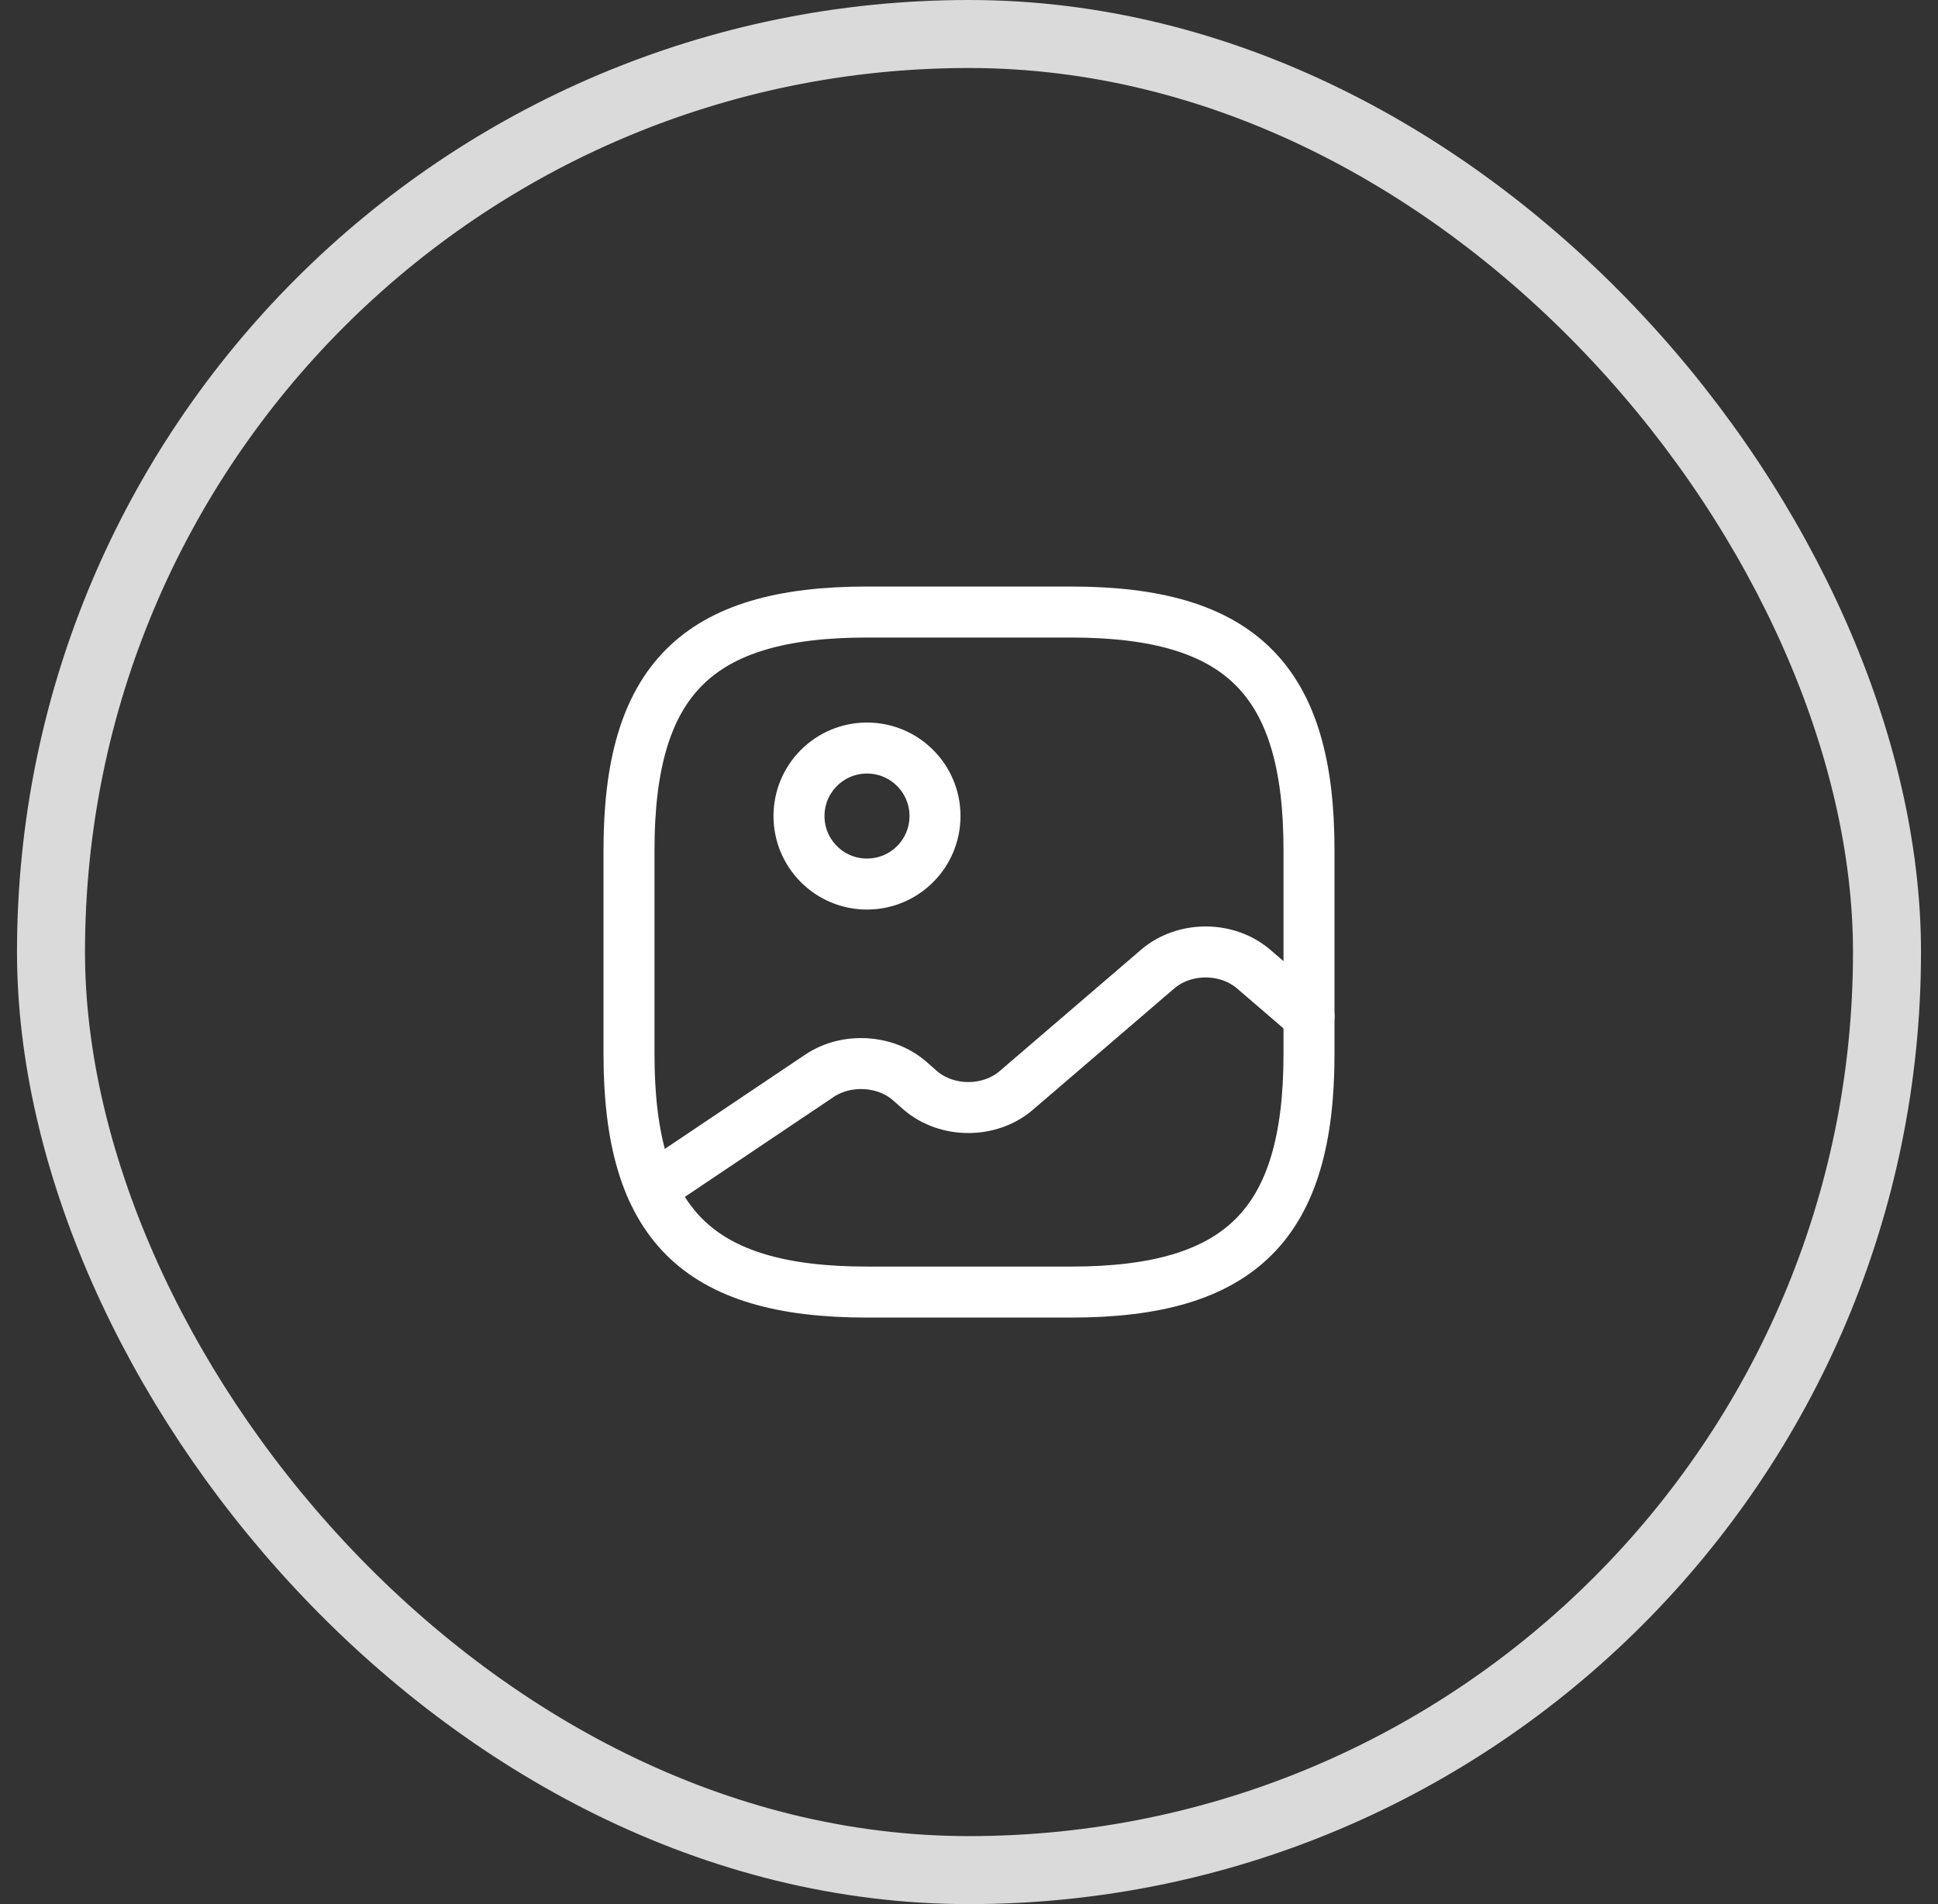 <svg width="57" height="56" viewBox="0 0 57 56" fill="none" xmlns="http://www.w3.org/2000/svg">
<rect x="0" y="0" width="57" height="56" fill="#333333" stroke="none"/>
<path d="M25.5 38H31.5C36.5 38 38.5 36 38.5 31V25C38.5 20 36.5 18 31.5 18H25.5C20.5 18 18.5 20 18.5 25V31C18.5 36 20.5 38 25.5 38Z" stroke="white" stroke-width="1.5" stroke-linecap="round" stroke-linejoin="round"/>
<path d="M25.5 26C26.605 26 27.5 25.105 27.5 24C27.5 22.895 26.605 22 25.5 22C24.395 22 23.5 22.895 23.5 24C23.5 25.105 24.395 26 25.5 26Z" stroke="white" stroke-width="1.5" stroke-linecap="round" stroke-linejoin="round"/>
<path d="M19.17 34.95L24.1 31.64C24.89 31.11 26.03 31.17 26.74 31.78L27.07 32.07C27.85 32.74 29.11 32.74 29.89 32.07L34.05 28.5C34.83 27.83 36.09 27.83 36.87 28.5L38.5 29.9" stroke="white" stroke-width="1.5" stroke-linecap="round" stroke-linejoin="round"/>
<rect x="1.5" y="1" width="54" height="54" rx="27" stroke="#DADADA" stroke-width="2" stroke-linejoin="round"/>
</svg>
